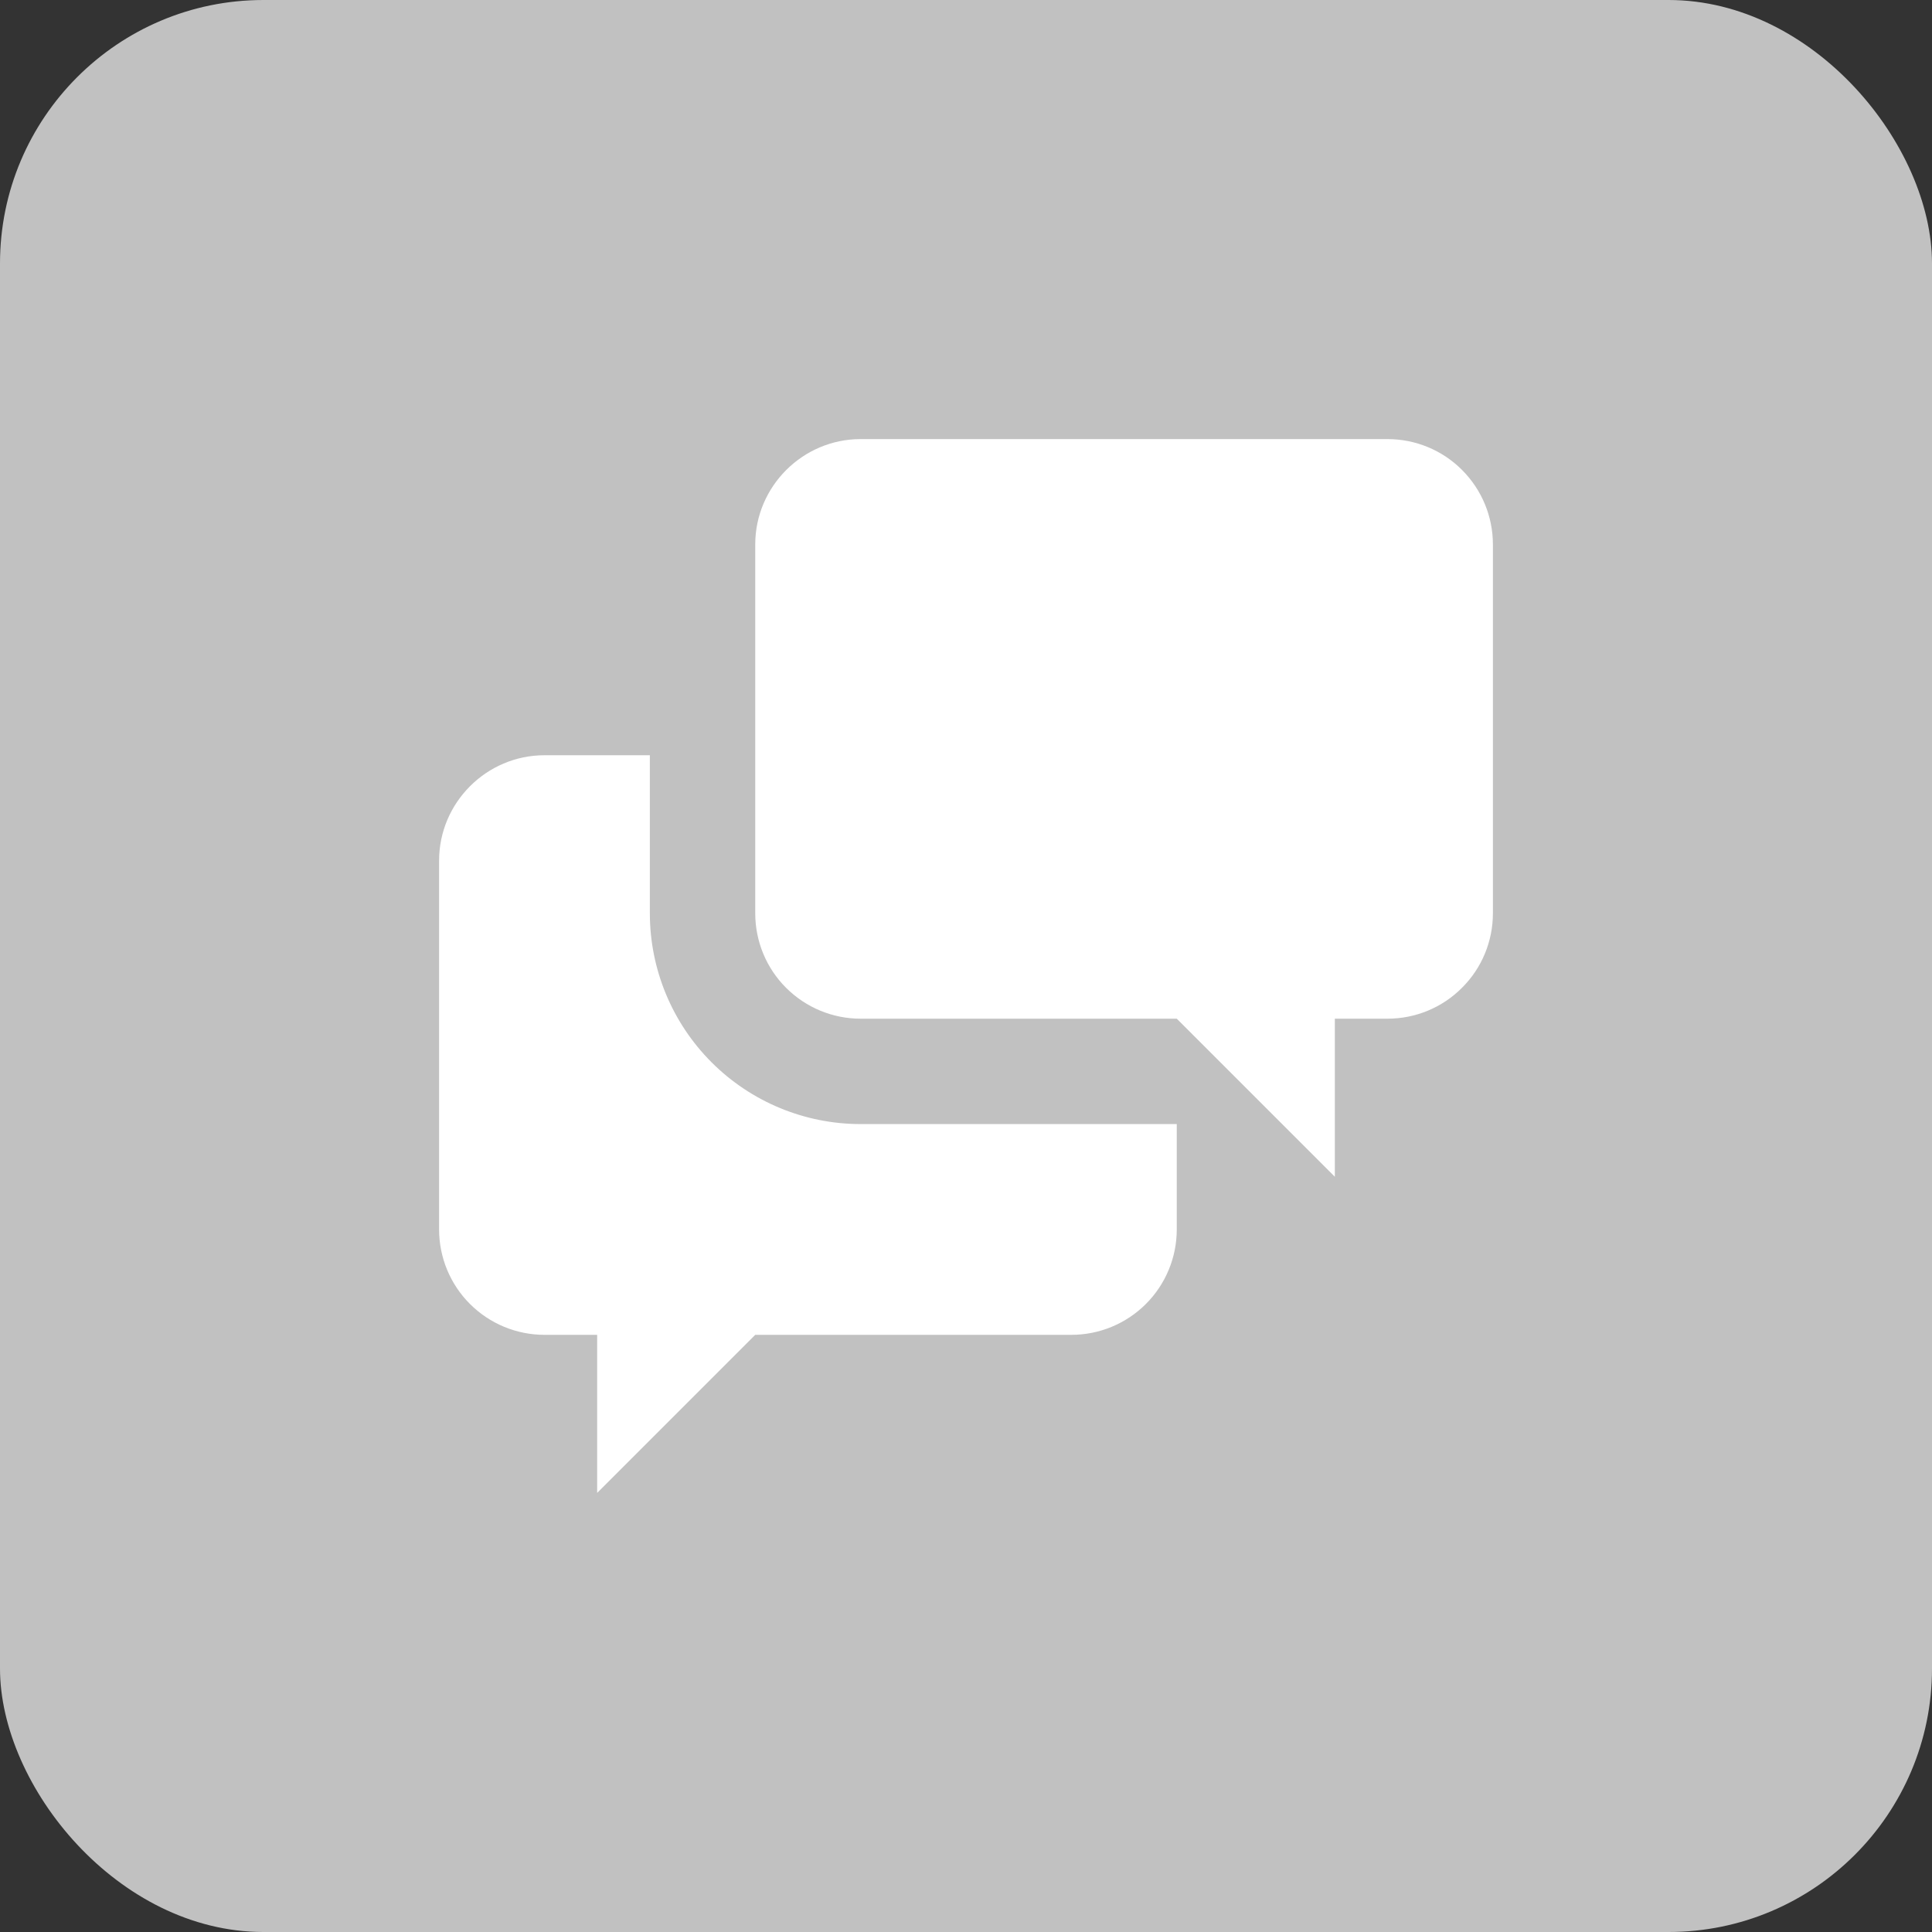 <svg width="22" height="22" viewBox="0 0 22 22" fill="none" xmlns="http://www.w3.org/2000/svg">
<rect x="0" y="0" width="22" height="22" fill="#333333" stroke="none"/>
<rect width="22" height="22" rx="3" fill="#C1C1C1"/>
<path d="M15.2 11.6V13.4L13.4 11.6H9.8C9.482 11.6 9.177 11.474 8.951 11.248C8.726 11.024 8.6 10.718 8.6 10.4V6.2C8.6 5.54 9.14 5 9.8 5H15.8C16.118 5 16.424 5.126 16.648 5.351C16.874 5.577 17 5.882 17 6.2V10.4C17 10.718 16.874 11.024 16.648 11.248C16.424 11.474 16.118 11.6 15.8 11.6H15.2ZM13.4 12.8V14C13.4 14.318 13.274 14.623 13.049 14.848C12.823 15.074 12.518 15.2 12.2 15.2H8.6L6.8 17V15.2H6.2C5.882 15.2 5.577 15.074 5.351 14.848C5.126 14.623 5 14.318 5 14V9.8C5 9.14 5.54 8.6 6.2 8.6H7.4V10.4C7.4 11.037 7.653 11.647 8.103 12.097C8.553 12.547 9.163 12.8 9.8 12.8H13.4Z" fill="white"/>
</svg>
